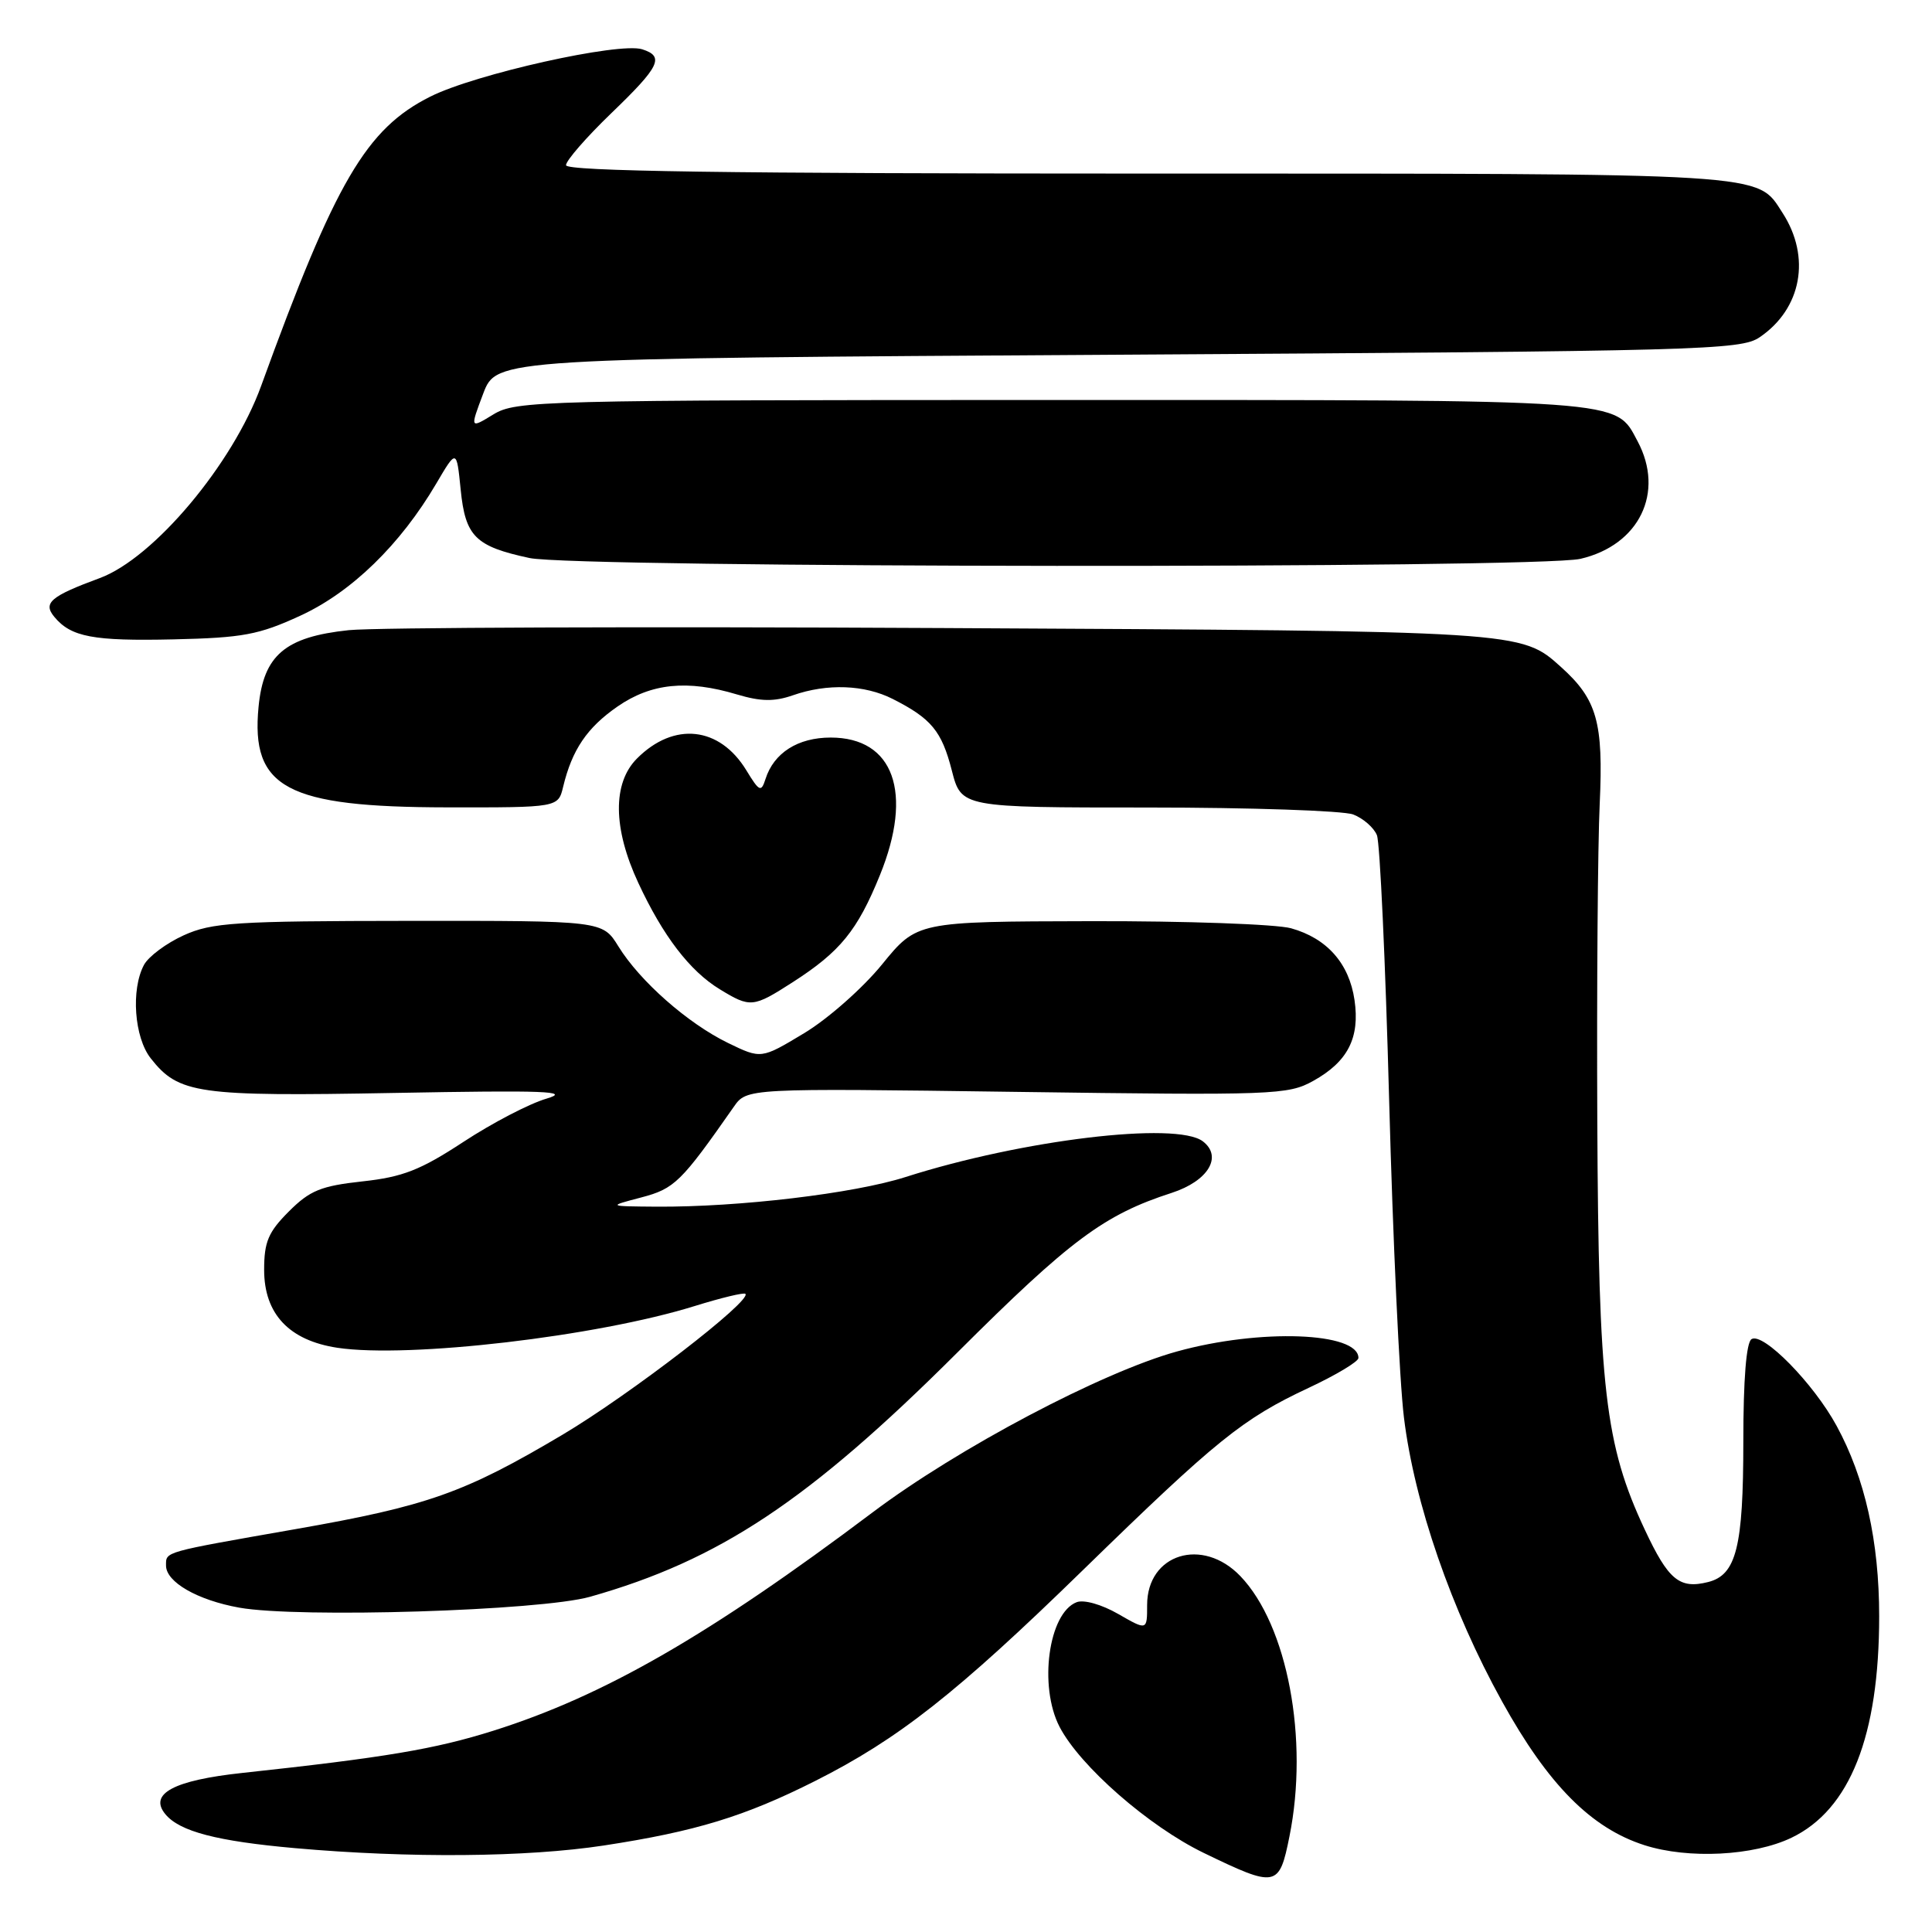 <?xml version="1.0" encoding="UTF-8" standalone="no"?>
<!DOCTYPE svg PUBLIC "-//W3C//DTD SVG 1.1//EN" "http://www.w3.org/Graphics/SVG/1.1/DTD/svg11.dtd" >
<svg xmlns="http://www.w3.org/2000/svg" xmlns:xlink="http://www.w3.org/1999/xlink" version="1.1" viewBox="0 0 256 256">
 <g >
 <path fill="currentColor"
d=" M 170.86 243.33 C 173.45 230.47 170.60 215.36 164.36 208.85 C 159.34 203.61 152.00 205.89 152.00 212.68 C 152.00 216.06 152.00 216.06 148.17 213.86 C 145.98 212.60 143.62 211.93 142.66 212.30 C 138.94 213.73 137.61 223.41 140.39 228.80 C 143.09 234.01 152.21 241.99 159.50 245.52 C 169.13 250.18 169.50 250.11 170.86 243.33 Z  M 80.00 244.54 C 92.17 242.68 98.67 240.69 107.99 236.00 C 119.03 230.44 126.76 224.36 143.50 208.04 C 161.23 190.76 164.67 187.99 173.40 183.90 C 177.03 182.20 180.00 180.42 180.00 179.94 C 180.00 176.51 166.96 176.03 155.98 179.07 C 145.98 181.83 126.93 191.90 115.65 200.38 C 94.01 216.66 80.05 224.70 65.37 229.33 C 57.63 231.77 51.03 232.88 32.13 234.92 C 23.00 235.90 19.67 237.69 21.92 240.40 C 23.81 242.68 28.75 243.97 39.10 244.89 C 54.20 246.23 69.79 246.10 80.00 244.54 Z  M 237.38 243.51 C 245.13 239.79 249.00 230.02 249.00 214.16 C 249.00 204.25 247.12 195.83 243.36 188.93 C 240.30 183.30 233.62 176.50 232.09 177.44 C 231.39 177.87 231.00 182.78 231.00 191.01 C 231.00 204.99 230.07 208.69 226.33 209.63 C 222.54 210.58 221.07 209.37 217.94 202.68 C 212.67 191.43 211.81 184.03 211.65 148.50 C 211.57 130.90 211.71 112.00 211.97 106.50 C 212.47 95.70 211.62 92.68 206.85 88.39 C 201.52 83.59 201.91 83.62 125.00 83.22 C 85.12 83.01 49.67 83.14 46.21 83.50 C 37.77 84.39 34.92 86.82 34.26 93.66 C 33.22 104.42 37.96 106.95 59.23 106.98 C 73.96 107.00 73.96 107.00 74.62 104.25 C 75.80 99.35 77.78 96.42 81.82 93.62 C 86.28 90.53 91.08 90.04 97.66 92.02 C 100.82 92.96 102.59 92.99 105.06 92.13 C 109.61 90.54 114.56 90.72 118.30 92.62 C 123.41 95.21 124.78 96.87 126.12 102.09 C 127.38 107.00 127.38 107.00 152.12 107.00 C 165.73 107.00 177.96 107.42 179.30 107.92 C 180.63 108.43 182.05 109.67 182.45 110.67 C 182.85 111.68 183.58 127.50 184.07 145.83 C 184.56 164.17 185.44 183.07 186.03 187.83 C 187.41 199.15 192.32 213.35 199.04 225.47 C 205.14 236.49 210.84 242.24 217.91 244.50 C 223.73 246.36 232.36 245.92 237.38 243.51 Z  M 78.19 211.58 C 95.32 206.73 107.15 198.87 126.83 179.24 C 141.82 164.29 146.29 160.96 155.26 158.06 C 160.09 156.49 162.04 153.26 159.38 151.23 C 155.87 148.57 135.43 151.03 120.00 155.96 C 113.15 158.15 97.91 159.96 87.00 159.89 C 80.50 159.84 80.50 159.84 84.96 158.67 C 89.38 157.51 90.25 156.65 97.23 146.66 C 98.95 144.19 98.95 144.19 134.73 144.68 C 168.80 145.15 170.67 145.08 174.00 143.23 C 178.60 140.68 180.21 137.51 179.48 132.51 C 178.77 127.65 175.83 124.33 171.07 123.00 C 169.11 122.46 157.15 122.03 144.50 122.06 C 121.50 122.11 121.50 122.11 116.86 127.81 C 114.31 130.94 109.66 135.04 106.54 136.91 C 100.86 140.33 100.86 140.33 96.47 138.20 C 91.14 135.61 84.79 130.02 81.94 125.40 C 79.84 122.00 79.84 122.00 54.17 122.02 C 31.15 122.04 28.07 122.24 24.33 123.94 C 22.04 124.98 19.68 126.74 19.08 127.85 C 17.33 131.12 17.79 137.46 19.97 140.23 C 23.68 144.95 26.14 145.30 52.28 144.82 C 72.27 144.45 75.78 144.58 72.40 145.58 C 70.14 146.24 65.19 148.82 61.40 151.31 C 55.71 155.04 53.37 155.96 48.03 156.54 C 42.53 157.14 41.06 157.74 38.28 160.52 C 35.55 163.25 35.00 164.55 35.00 168.26 C 35.00 174.11 38.31 177.62 44.72 178.59 C 54.17 180.00 79.09 177.09 92.04 173.06 C 95.55 171.97 98.57 171.24 98.77 171.44 C 99.66 172.33 83.52 184.76 74.55 190.10 C 61.52 197.83 56.68 199.55 39.14 202.62 C 21.48 205.72 22.00 205.57 22.00 207.45 C 22.00 209.63 26.15 212.02 31.69 213.02 C 39.56 214.43 71.60 213.44 78.19 211.58 Z  M 105.05 130.14 C 111.33 126.10 113.61 123.31 116.59 115.97 C 121.04 105.03 118.43 97.73 110.07 97.73 C 105.72 97.73 102.53 99.76 101.43 103.23 C 100.86 105.01 100.62 104.90 98.90 102.08 C 95.36 96.26 89.31 95.59 84.41 100.50 C 81.15 103.76 81.21 109.76 84.58 116.99 C 87.84 124.01 91.41 128.67 95.37 131.08 C 99.43 133.56 99.79 133.52 105.05 130.14 Z  M 39.80 81.58 C 46.58 78.46 53.05 72.17 57.81 64.07 C 60.50 59.50 60.50 59.50 61.04 64.86 C 61.66 71.09 62.98 72.40 70.16 73.94 C 76.32 75.26 203.75 75.36 209.41 74.05 C 217.21 72.24 220.61 65.25 216.99 58.47 C 213.98 52.85 216.12 53.00 139.30 53.00 C 71.50 53.01 68.37 53.09 65.38 54.91 C 62.27 56.81 62.27 56.81 64.03 52.15 C 65.80 47.50 65.80 47.50 148.15 47.00 C 225.47 46.53 230.66 46.39 233.16 44.69 C 238.73 40.91 239.99 34.06 236.19 28.20 C 232.73 22.85 235.17 23.00 152.05 23.00 C 96.27 23.00 75.00 22.69 75.00 21.89 C 75.00 21.28 77.70 18.18 81.00 15.00 C 87.44 8.80 88.08 7.48 85.09 6.53 C 82.02 5.56 62.99 9.80 57.02 12.80 C 48.52 17.06 44.44 24.04 34.60 51.14 C 30.85 61.48 20.37 73.96 13.22 76.60 C 6.69 79.01 5.66 79.89 7.20 81.74 C 9.41 84.41 12.36 84.96 23.00 84.72 C 32.18 84.51 34.29 84.12 39.80 81.58 Z "/>
</g>
</svg>